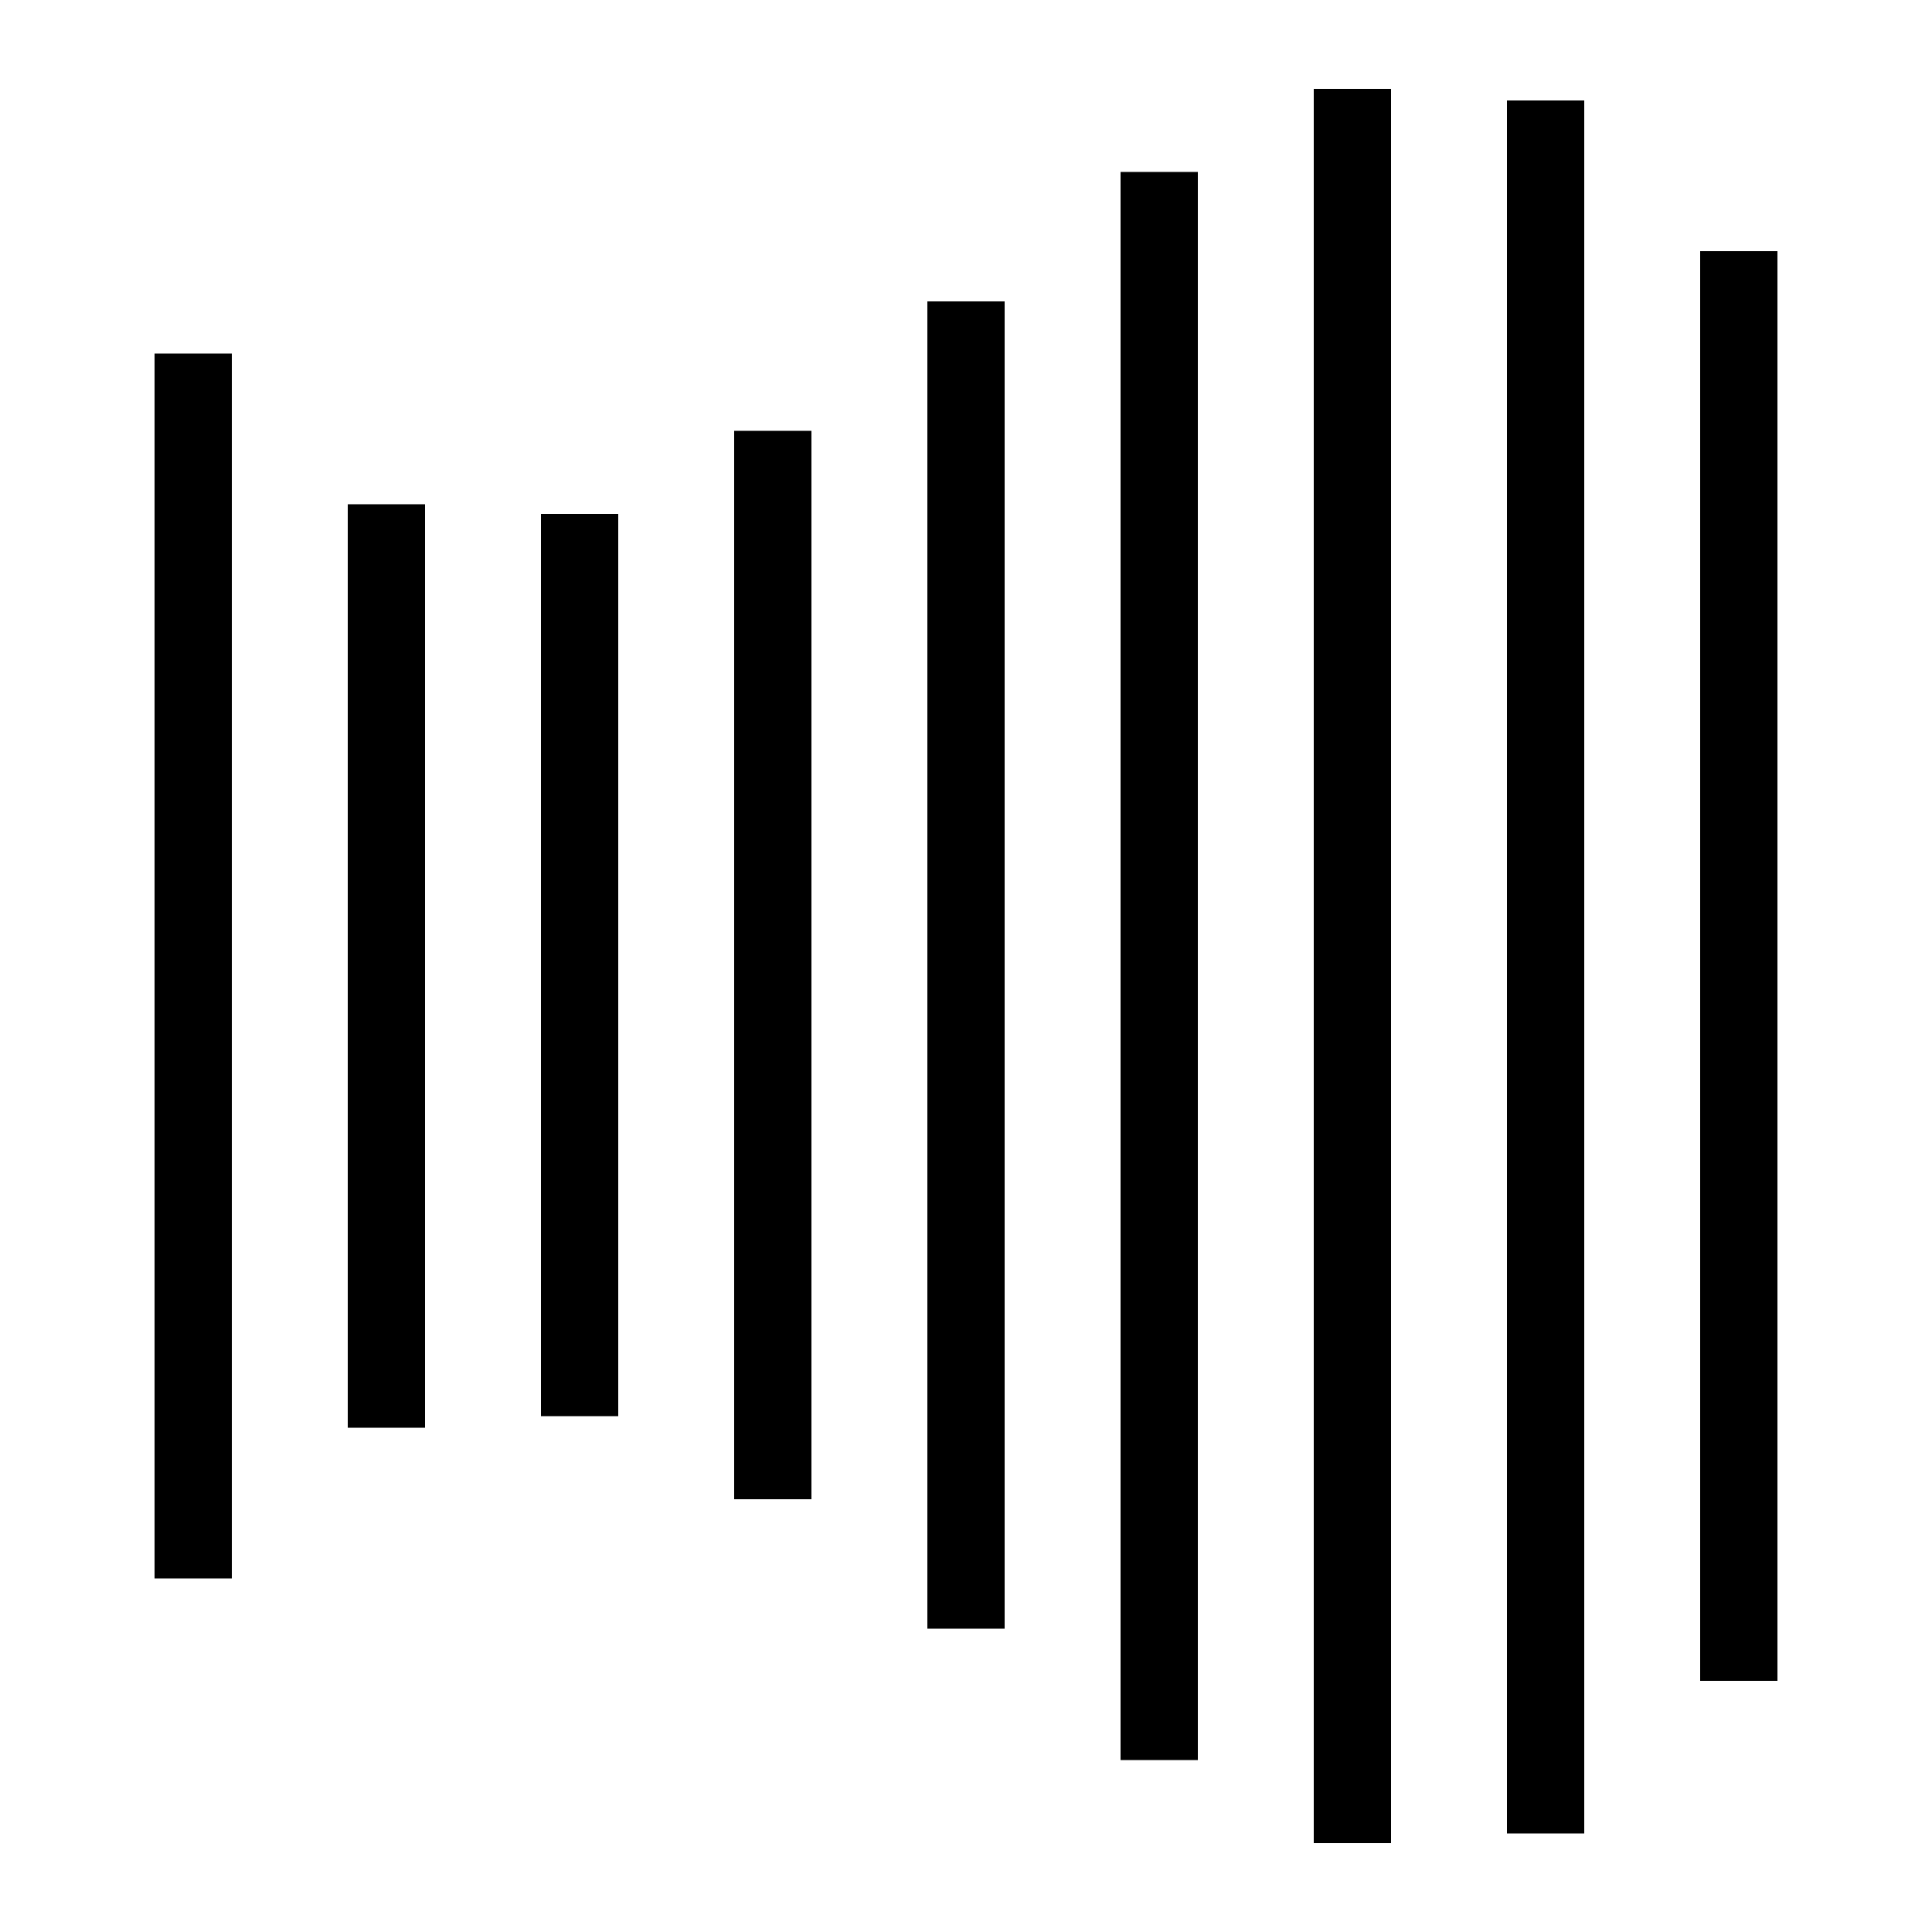 <?xml version="1.0" encoding="UTF-8"?>
<svg width="1200pt" height="1200pt" version="1.1" viewBox="0 0 1200 1200" xmlns="http://www.w3.org/2000/svg">
 <path d="m144 980.4h-48v-760.8h48zm120-667.2h-48v573.6h48zm120 6h-48v560.4h48zm120-51.598h-48v663.6h48zm120-80.402h-48v824.4h48zm120-80.398h-48v986.4h48zm120-51.602h-48v1089.6h48zm120 7.199h-48v1076.4h48zm120 93.602h-48v888h48z"/>
</svg>
